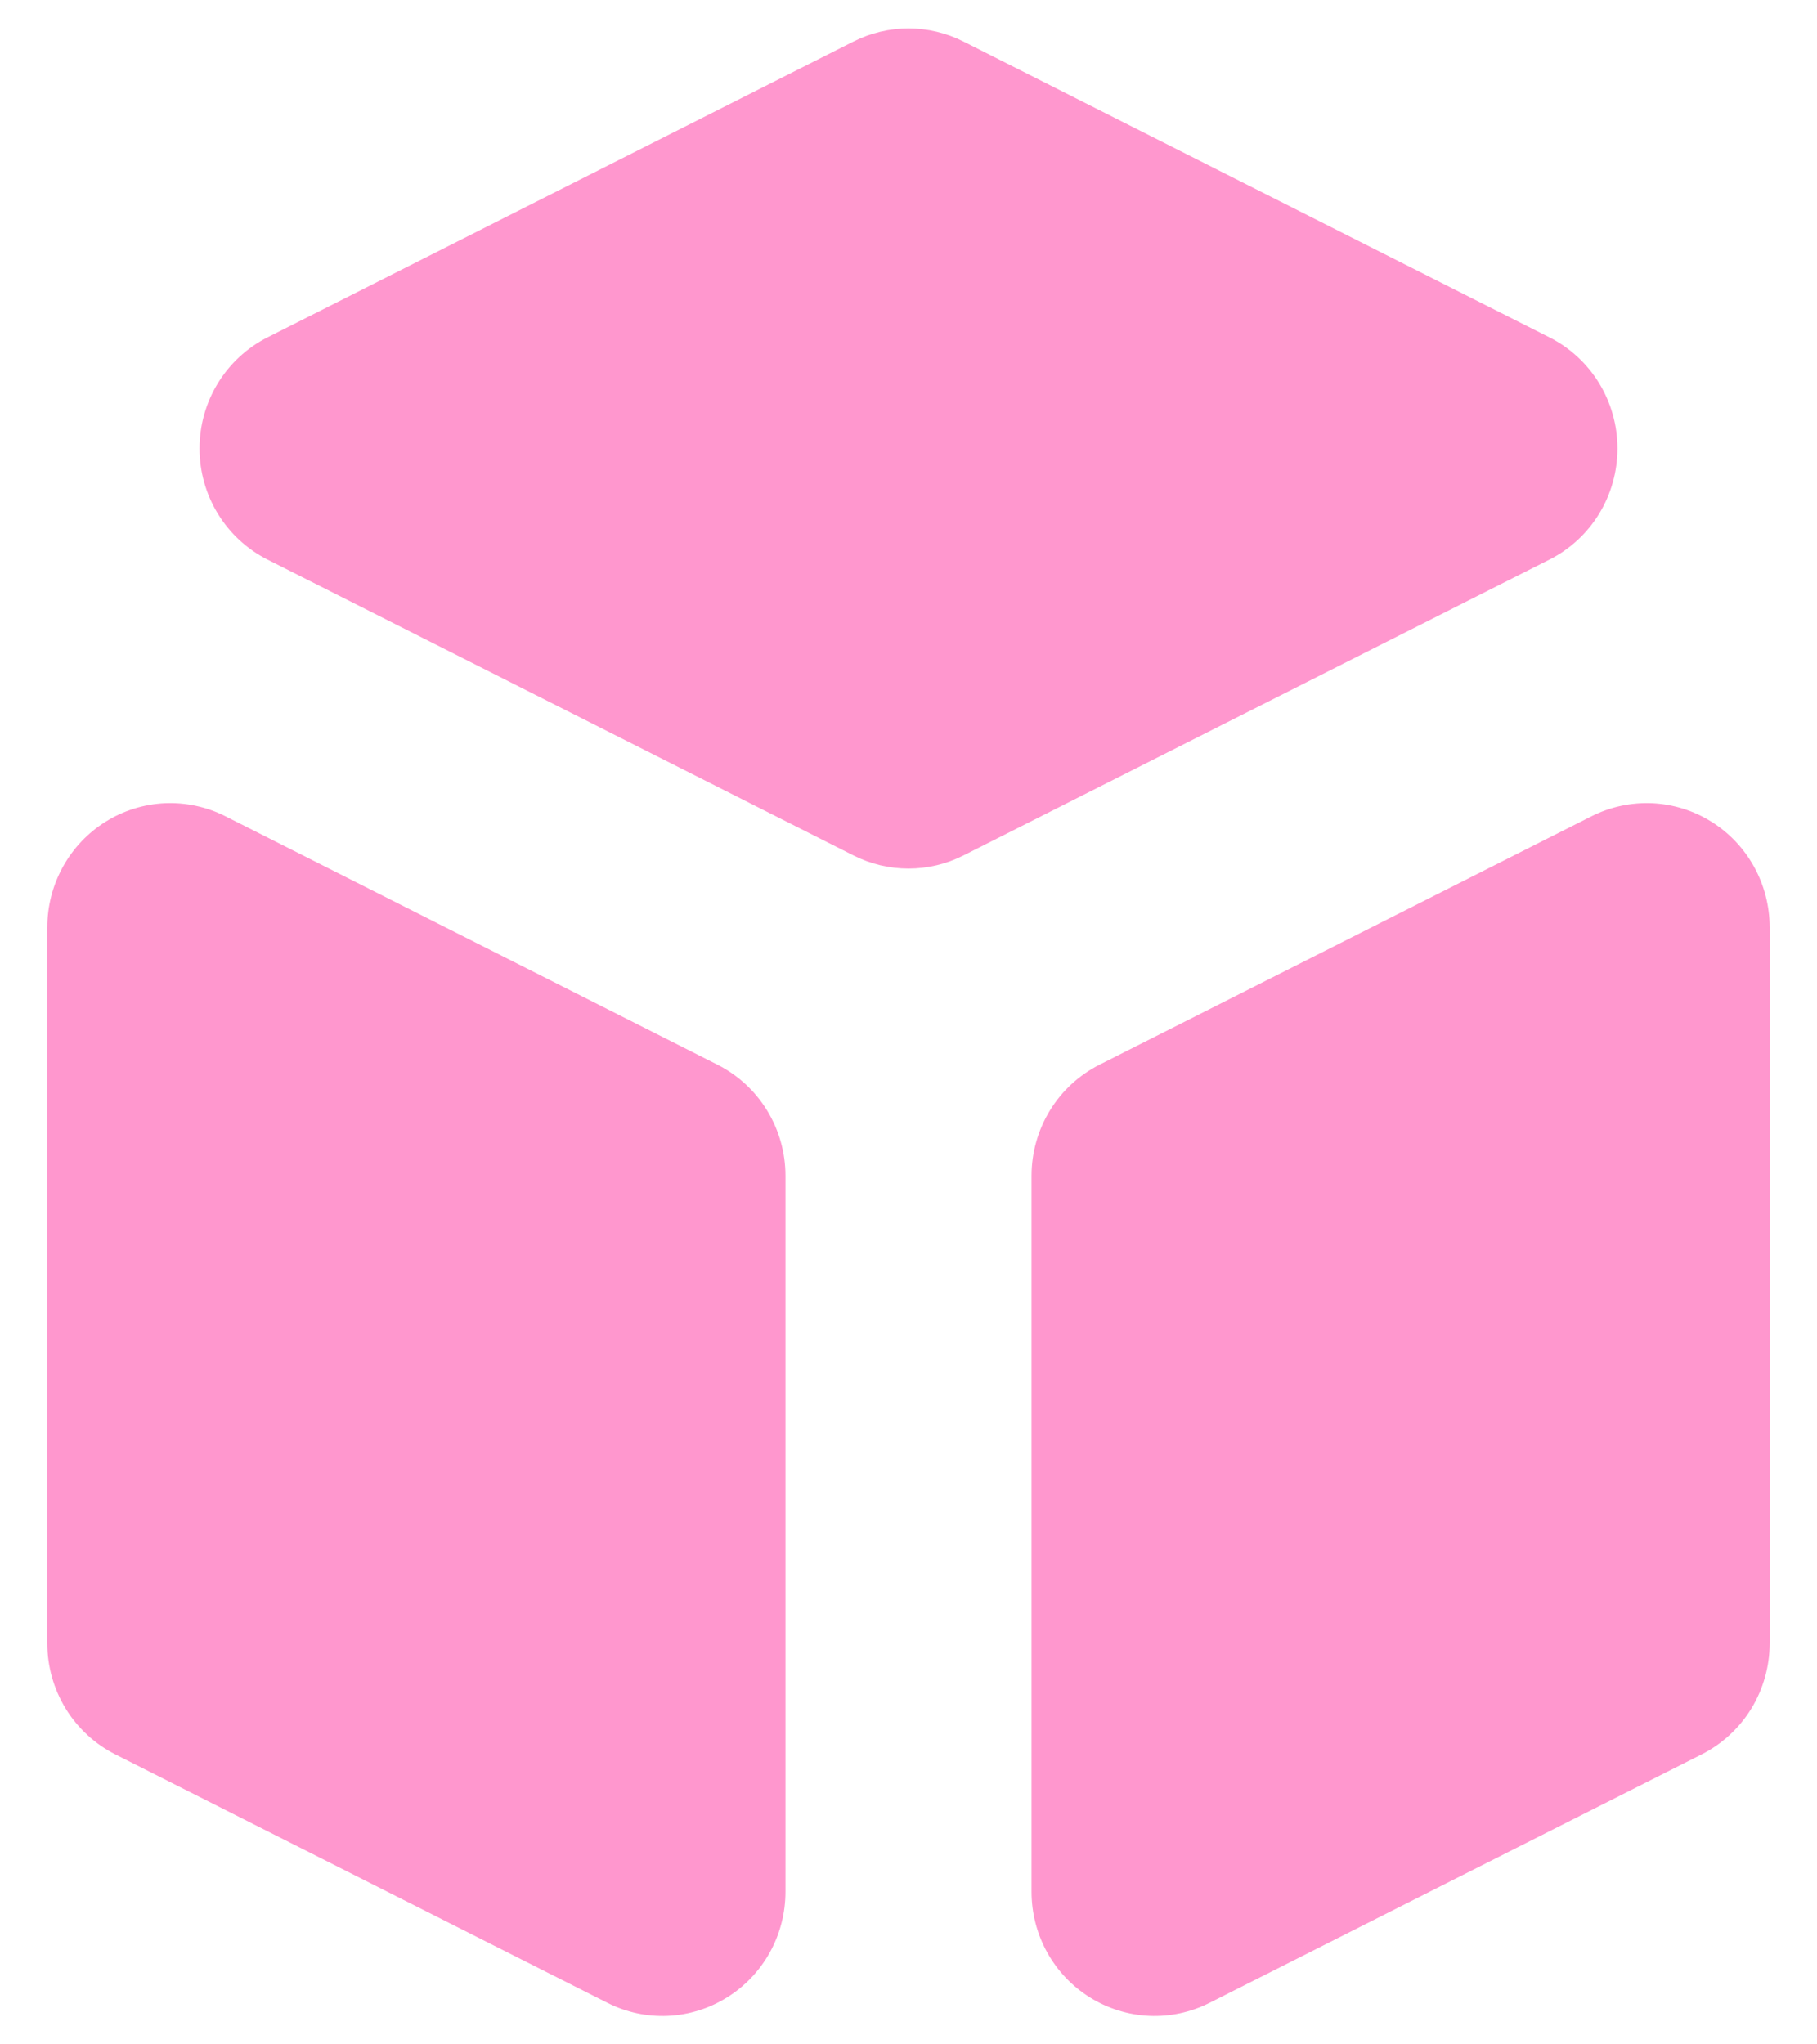 <svg width="32" height="36" viewBox="0 0 32 36" fill="none" xmlns="http://www.w3.org/2000/svg">
<path d="M18.167 33.313C18.167 33.686 18.261 34.053 18.441 34.378C18.621 34.704 18.88 34.977 19.194 35.173C19.509 35.369 19.867 35.481 20.236 35.498C20.605 35.515 20.971 35.436 21.302 35.269L29.968 30.894C30.328 30.712 30.631 30.433 30.843 30.088C31.054 29.742 31.166 29.344 31.167 28.938V16.329C31.166 15.956 31.072 15.589 30.892 15.264C30.712 14.938 30.453 14.665 30.139 14.469C29.825 14.273 29.466 14.161 29.097 14.144C28.729 14.128 28.362 14.206 28.031 14.373L19.365 18.748C19.005 18.93 18.702 19.209 18.491 19.554C18.279 19.9 18.167 20.298 18.167 20.704V33.313ZM27.29 9.853C27.65 9.671 27.952 9.392 28.163 9.047C28.374 8.701 28.486 8.303 28.486 7.897C28.486 7.492 28.374 7.094 28.163 6.748C27.952 6.403 27.65 6.124 27.29 5.942L16.968 0.731C16.668 0.579 16.336 0.5 16 0.5C15.664 0.5 15.332 0.579 15.031 0.731L4.709 5.942C4.35 6.124 4.048 6.403 3.837 6.748C3.625 7.094 3.514 7.492 3.514 7.897C3.514 8.303 3.625 8.701 3.837 9.047C4.048 9.392 4.35 9.671 4.709 9.853L15.031 15.064C15.332 15.216 15.664 15.295 16 15.295C16.336 15.295 16.668 15.216 16.968 15.064L27.29 9.853ZM3.968 14.373C3.638 14.206 3.271 14.128 2.902 14.144C2.534 14.161 2.175 14.273 1.861 14.469C1.547 14.665 1.288 14.938 1.108 15.264C0.928 15.589 0.833 15.956 0.833 16.329V28.938C0.833 29.344 0.946 29.742 1.157 30.088C1.369 30.433 1.672 30.712 2.031 30.894L10.698 35.269C11.028 35.436 11.395 35.515 11.764 35.498C12.133 35.481 12.491 35.369 12.805 35.173C13.12 34.977 13.379 34.704 13.559 34.378C13.739 34.053 13.833 33.686 13.833 33.313V20.704C13.833 20.298 13.721 19.9 13.509 19.554C13.298 19.209 12.995 18.93 12.635 18.748L3.968 14.373Z" fill="#FF97CE"/>
</svg>
